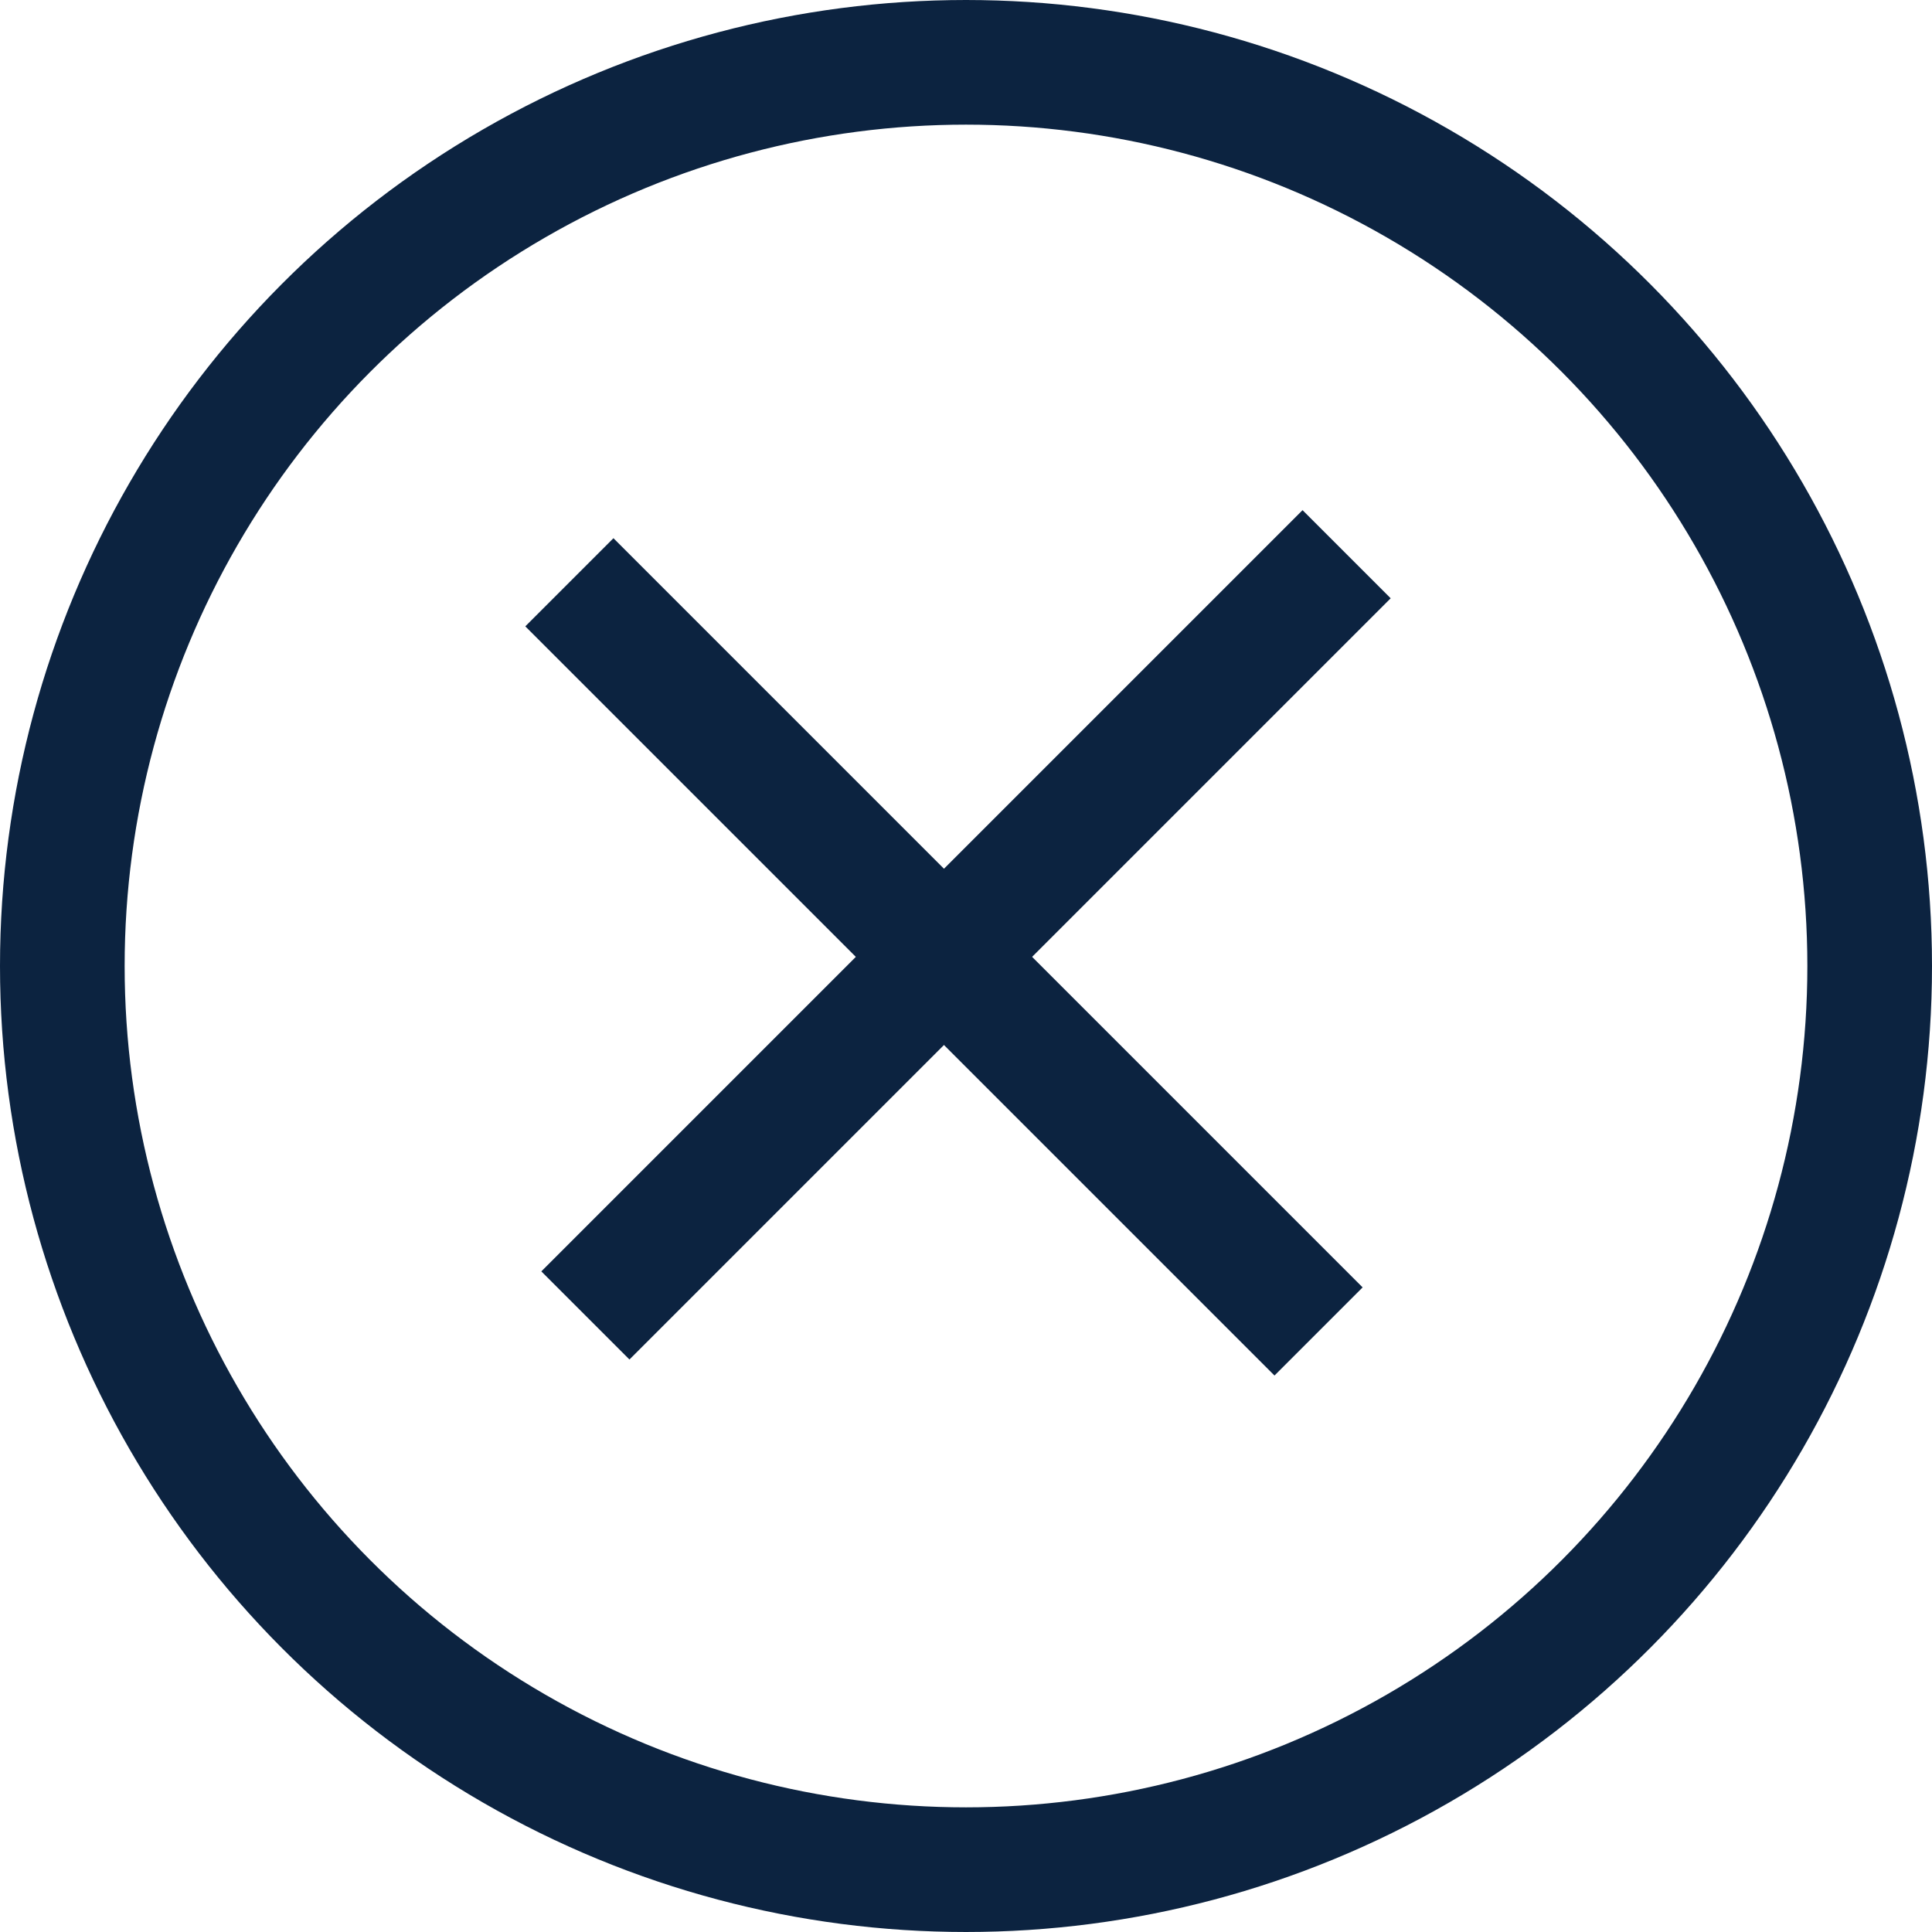 <svg width="31" height="31" viewBox="0 0 31 31" fill="none" xmlns="http://www.w3.org/2000/svg">
<circle cx="15.5" cy="15.5" r="14.5" stroke="#0C2340" stroke-width="2"/>
<path d="M20.9 9.6L10.1 20.4" stroke="#0C2340" stroke-width="2" stroke-linecap="square"/>
<path fill-rule="evenodd" clip-rule="evenodd" d="M20.45 20.657L9.843 10.05L20.45 20.657Z" fill="#D8D8D8"/>
<path d="M20.45 20.657L9.843 10.05" stroke="#0C2340" stroke-width="2" stroke-linecap="square"/>
</svg>
